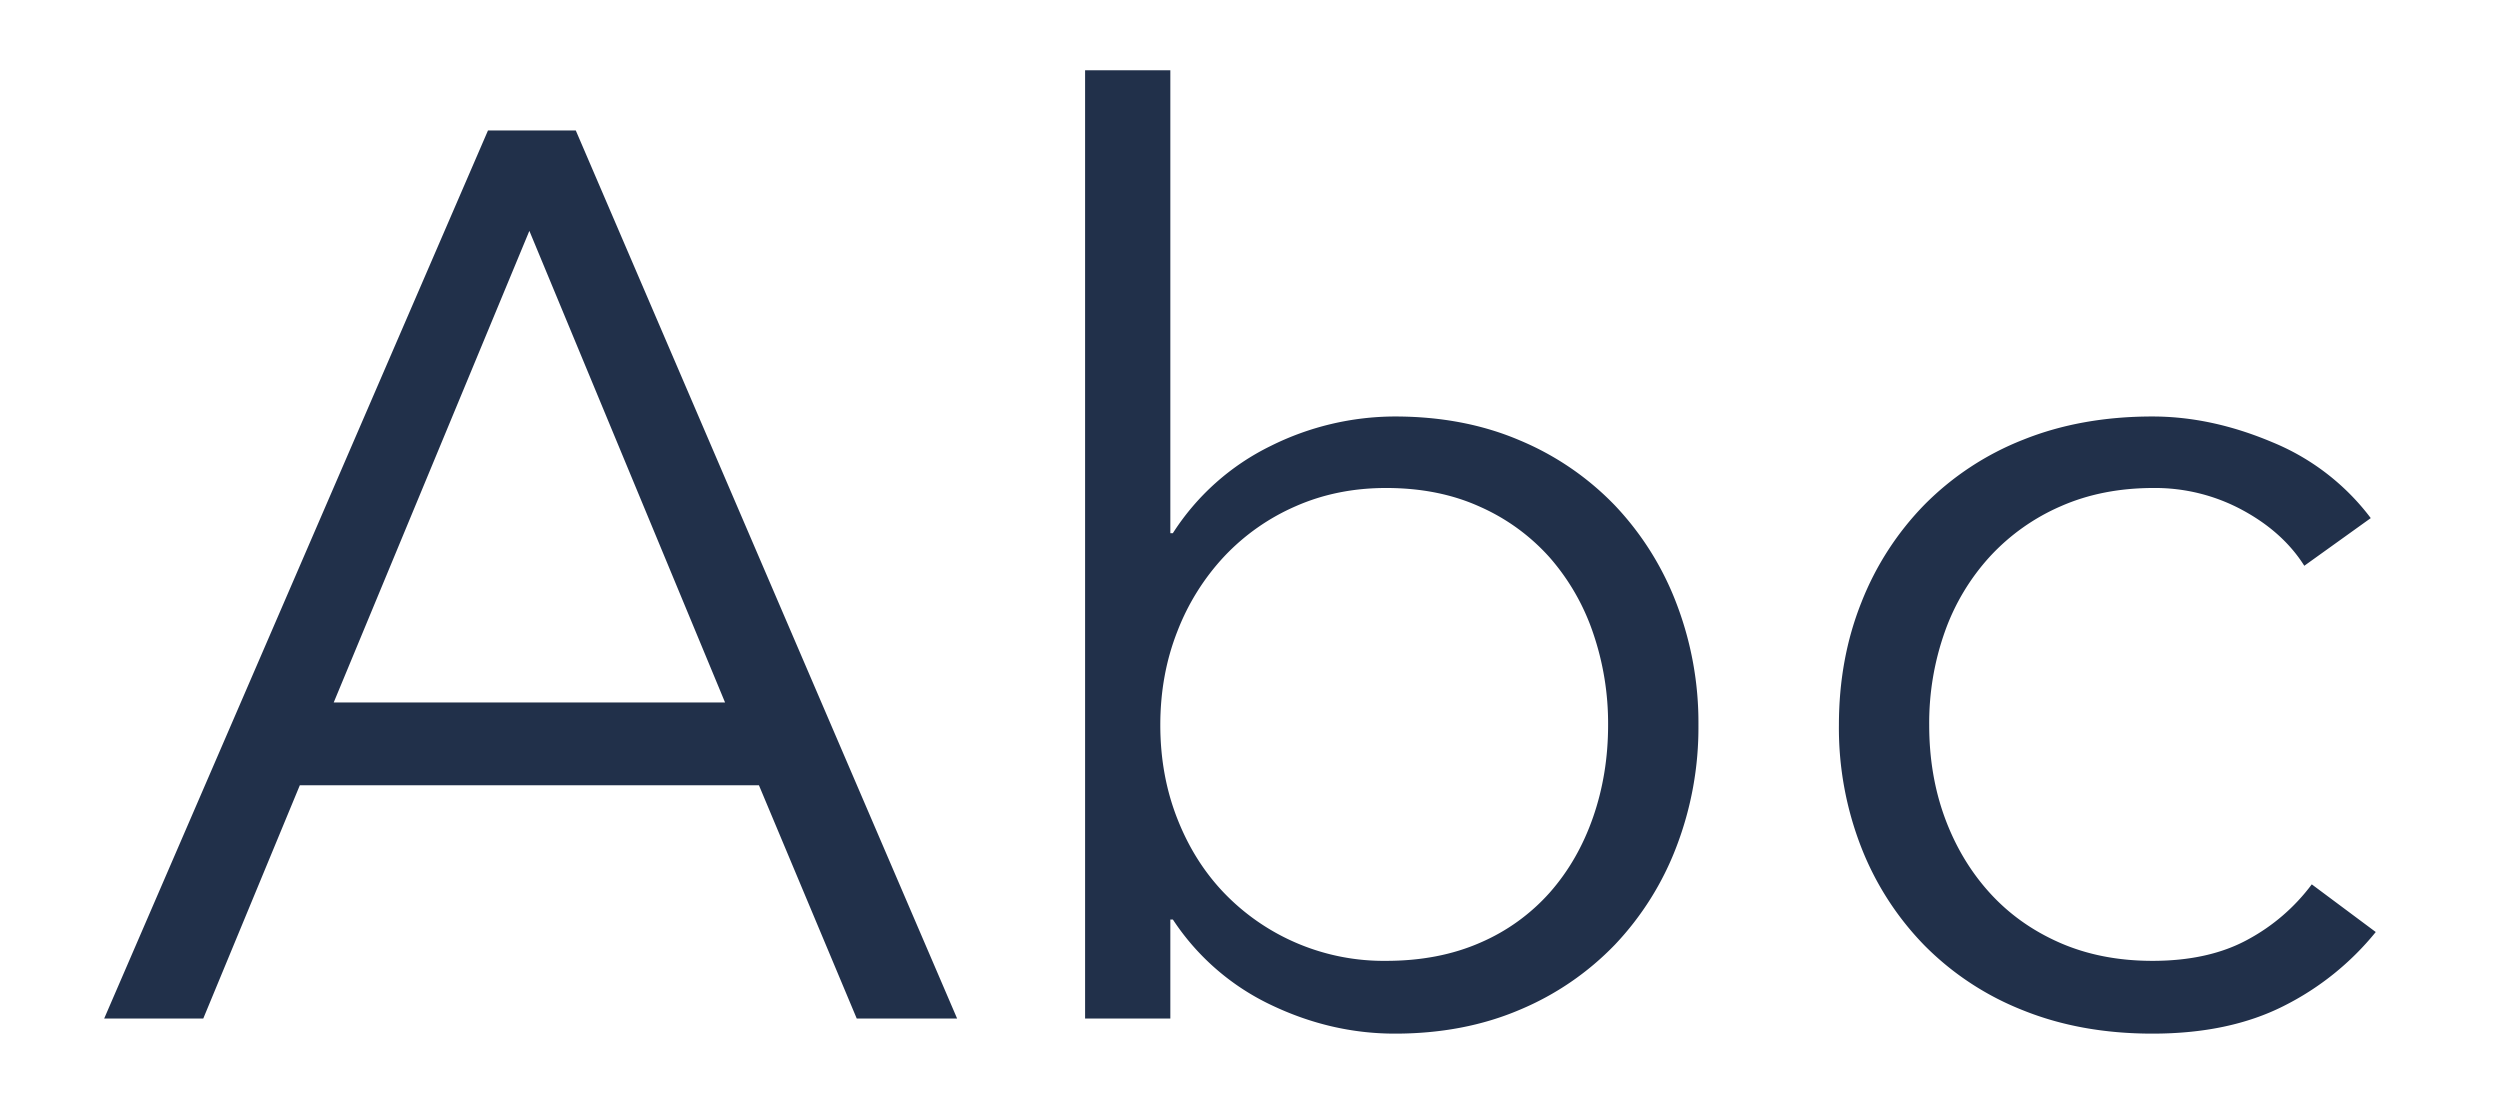 <svg width="50" height="22" viewBox="-1 -1 52 24" xmlns="http://www.w3.org/2000/svg">
  <g fill="none" fill-rule="evenodd">
    <g fill="#21304A">
      <g>
        <path
          d="M2.162 21.223H0L8.374 1.847h1.916l8.32 19.376h-2.19l-2.134-5.09H4.269l-2.107 5.09zm2.846-6.896h8.539l-4.27-10.29-4.269 10.29zm18.254 4.734v2.162h-1.86V.533h1.86v10.1h.055a5.289 5.289 0 0 1 2.135-1.903 6.093 6.093 0 0 1 2.709-.643c1.003 0 1.911.173 2.723.52a6.204 6.204 0 0 1 2.08 1.423 6.427 6.427 0 0 1 1.34 2.135 7.26 7.26 0 0 1 .48 2.654 7.26 7.26 0 0 1-.48 2.655 6.427 6.427 0 0 1-1.34 2.135 6.204 6.204 0 0 1-2.08 1.423c-.812.346-1.72.52-2.723.52-.93 0-1.834-.21-2.71-.63a5.254 5.254 0 0 1-2.134-1.86h-.055zm9.551-4.242a6.08 6.08 0 0 0-.328-2.011 4.869 4.869 0 0 0-.944-1.642 4.452 4.452 0 0 0-1.52-1.108c-.601-.274-1.285-.411-2.052-.411-.711 0-1.368.132-1.97.397a4.73 4.73 0 0 0-1.56 1.095 5.055 5.055 0 0 0-1.026 1.642c-.247.629-.37 1.309-.37 2.038 0 .73.123 1.41.37 2.04.246.629.588 1.172 1.026 1.628a4.83 4.83 0 0 0 3.53 1.477c.767 0 1.45-.132 2.053-.396a4.302 4.302 0 0 0 1.519-1.095c.41-.465.725-1.013.944-1.642.219-.63.328-1.3.328-2.012zm15.19-3.475c-.311-.493-.763-.899-1.355-1.218a4.006 4.006 0 0 0-1.93-.479c-.748 0-1.423.132-2.025.397a4.582 4.582 0 0 0-1.546 1.095 4.811 4.811 0 0 0-.986 1.642 5.941 5.941 0 0 0-.342 2.038c0 .73.114 1.405.342 2.026.229.62.552 1.163.972 1.628.42.465.93.83 1.533 1.095.602.264 1.277.396 2.025.396.82 0 1.514-.155 2.08-.465a4.257 4.257 0 0 0 1.395-1.204l1.396 1.04a6.102 6.102 0 0 1-2.011 1.615c-.794.401-1.747.602-2.86.602-1.04 0-1.98-.169-2.82-.507a6.241 6.241 0 0 1-2.147-1.409 6.383 6.383 0 0 1-1.382-2.135 7.156 7.156 0 0 1-.493-2.682c0-.967.164-1.86.493-2.682a6.383 6.383 0 0 1 1.382-2.134 6.241 6.241 0 0 1 2.148-1.41c.84-.337 1.779-.506 2.819-.506.857 0 1.728.187 2.613.561a5.117 5.117 0 0 1 2.149 1.656l-1.45 1.04z"
        />
      </g>
    </g>
  </g>
</svg>
